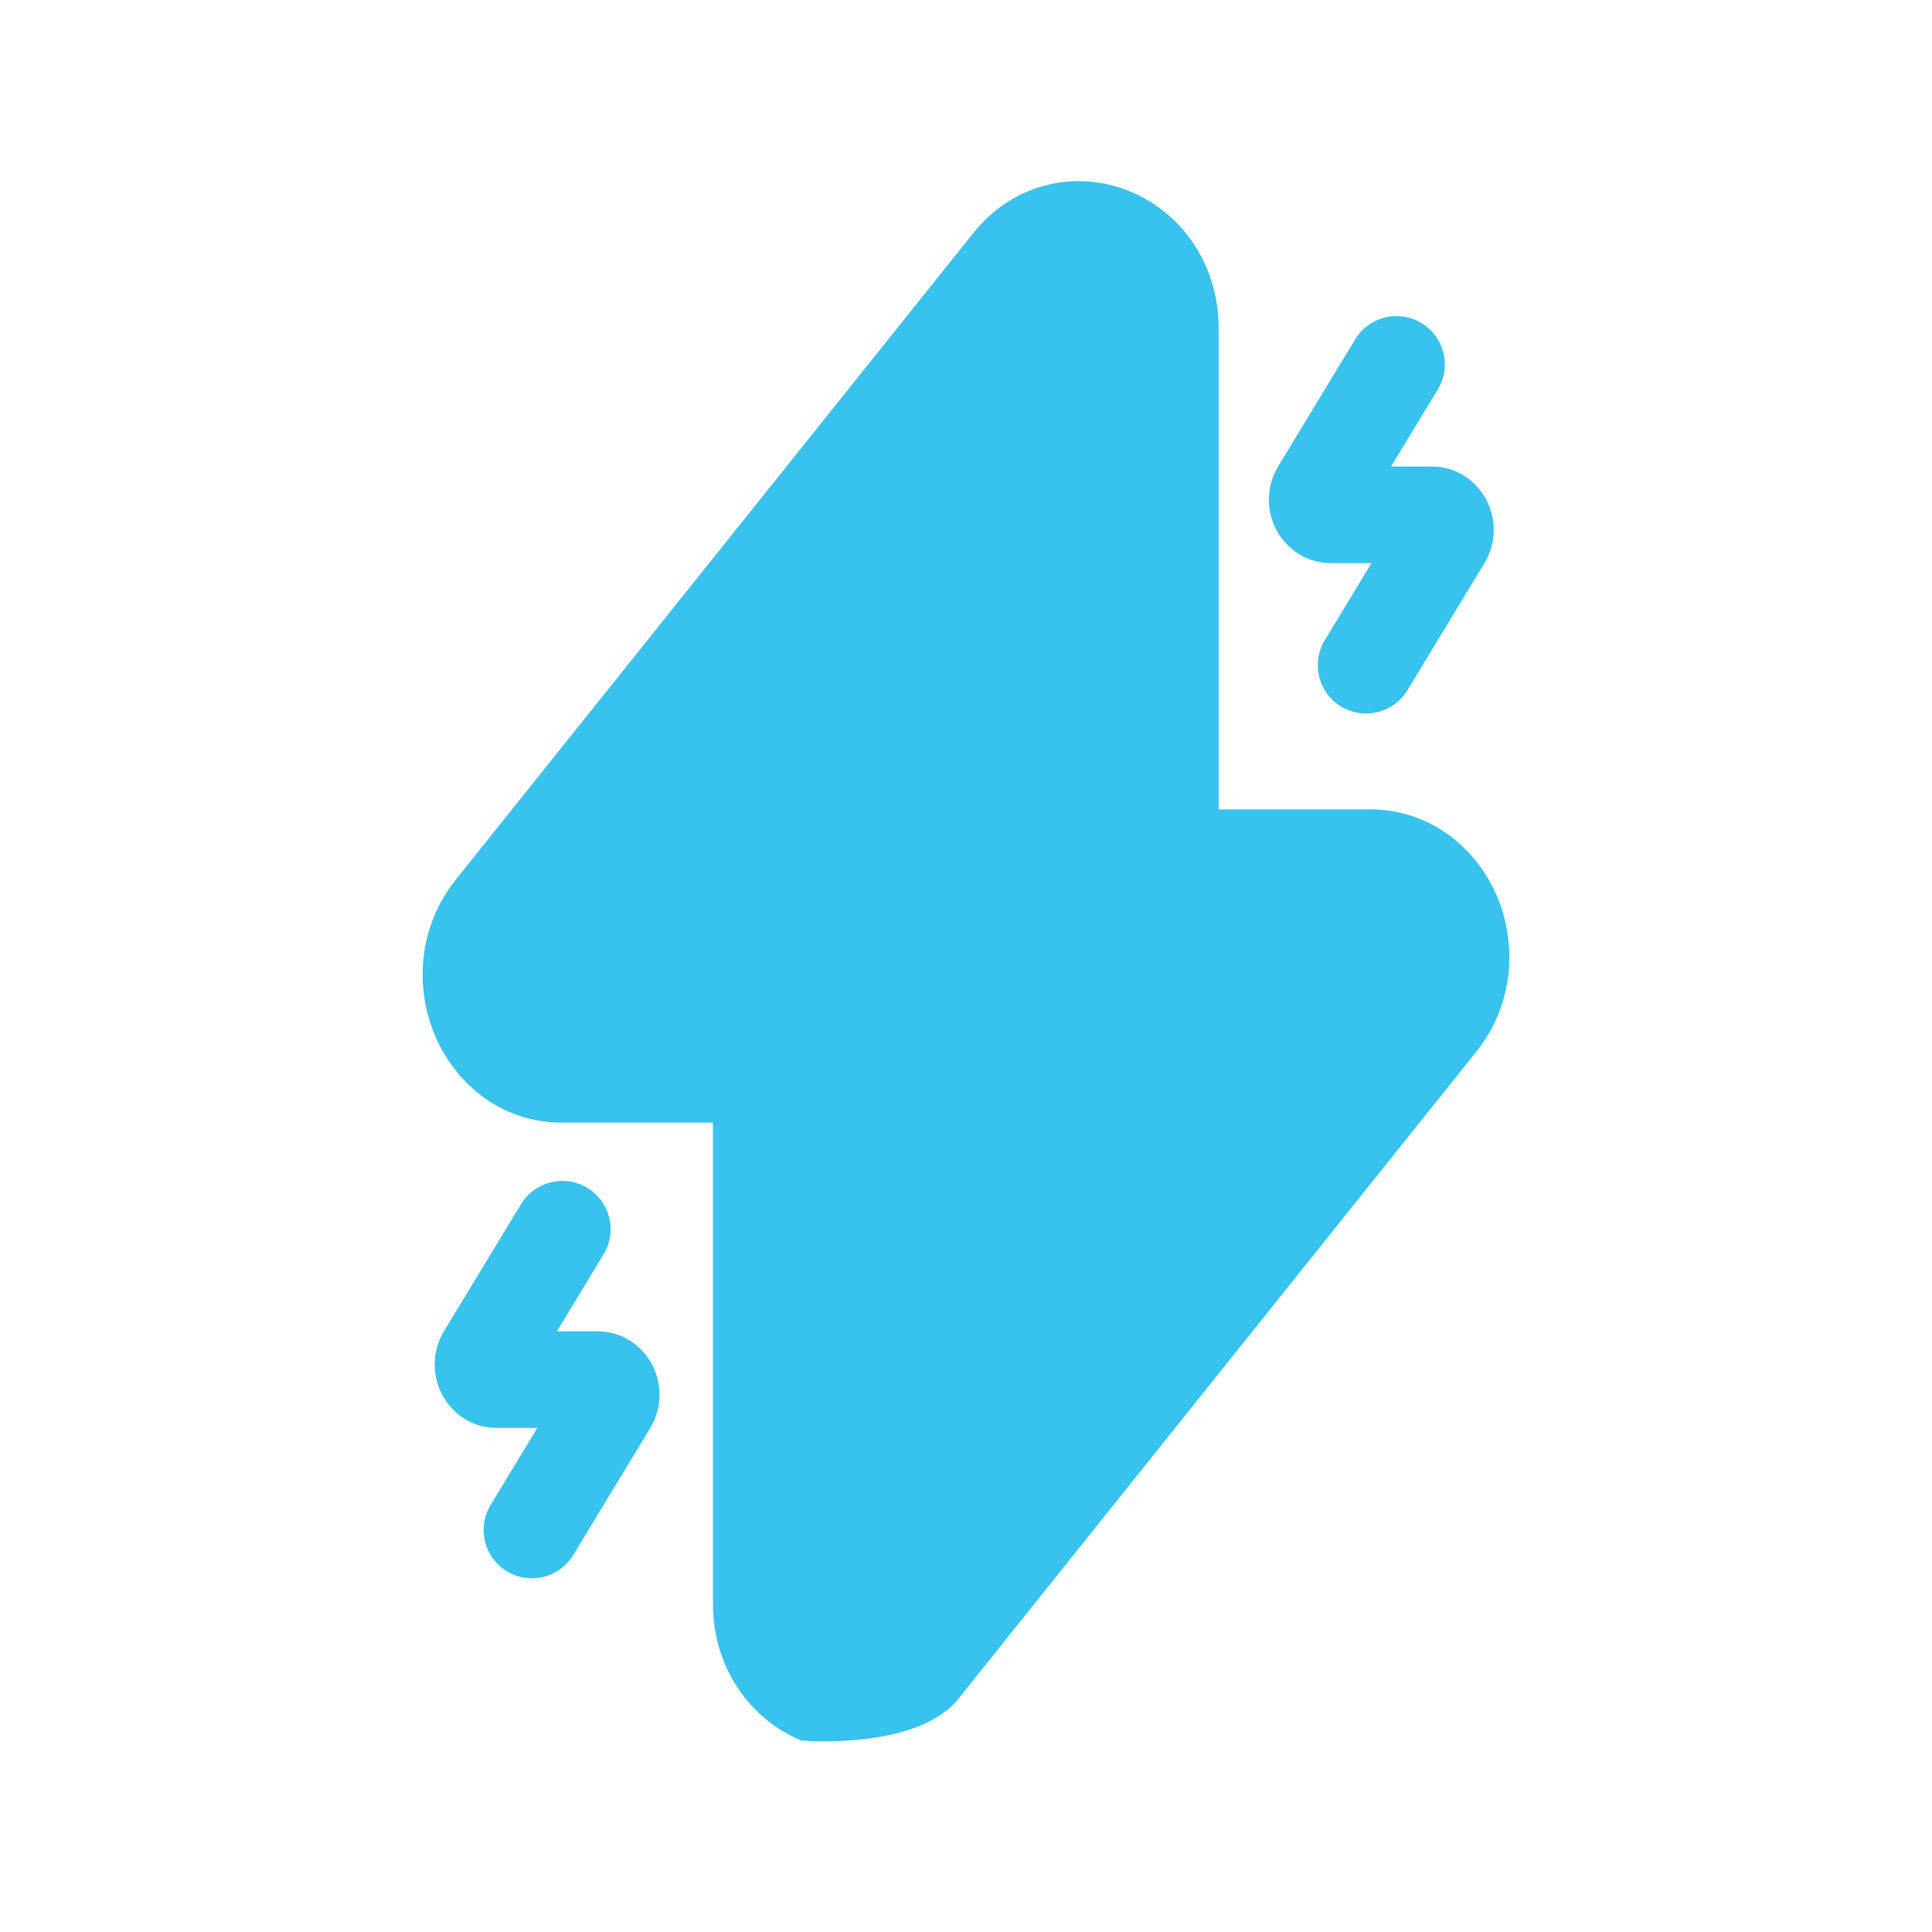 <svg width="70" height="70" viewBox="0 0 70 70" fill="none" xmlns="http://www.w3.org/2000/svg">
<path d="M20.363 38.488H28.018V58.105C28.018 60.993 31.288 62.355 33.023 60.176L51.776 36.744C53.411 34.7 52.098 31.512 49.621 31.512H41.966V11.895C41.966 9.007 38.696 7.644 36.962 9.824L18.208 33.256C16.598 35.3 17.911 38.488 20.363 38.488Z" fill="#38C2EE"/>
<path fill-rule="evenodd" clip-rule="evenodd" d="M40.952 6.939C42.804 7.707 44.153 9.567 44.153 11.895V29.325H49.621C51.909 29.325 53.559 30.819 54.263 32.529C54.965 34.233 54.853 36.399 53.484 38.111L34.734 61.538L34.732 61.541C33.224 63.433 29.032 63.061 29.032 63.061C27.18 62.293 25.831 60.433 25.831 58.105V40.675H20.363C18.077 40.675 16.439 39.17 15.74 37.471C15.042 35.778 15.139 33.617 16.49 31.902L16.5 31.889L35.25 8.462L35.252 8.46C36.759 6.567 39.066 6.156 40.952 6.939Z" fill="#38C2EE"/>
<path fill-rule="evenodd" clip-rule="evenodd" d="M21.281 43.04C22.107 43.541 22.371 44.617 21.87 45.444L20.178 48.236H21.65C22.633 48.236 23.34 48.85 23.66 49.508C23.978 50.161 24.003 51.007 23.559 51.74L20.769 56.342C20.268 57.169 19.192 57.432 18.366 56.931C17.539 56.431 17.275 55.354 17.776 54.528L19.469 51.736H17.996C17.013 51.736 16.306 51.121 15.986 50.464C15.668 49.81 15.643 48.964 16.087 48.231L18.877 43.629C19.378 42.803 20.454 42.539 21.281 43.04Z" fill="#38C2EE"/>
<path fill-rule="evenodd" clip-rule="evenodd" d="M51.504 11.706C52.331 12.207 52.595 13.284 52.094 14.11L50.401 16.902H51.874C52.857 16.902 53.564 17.517 53.884 18.174C54.202 18.828 54.227 19.674 53.782 20.407L50.993 25.009C50.492 25.835 49.416 26.099 48.589 25.598C47.763 25.097 47.499 24.021 48 23.194L49.692 20.402H48.22C47.237 20.402 46.529 19.787 46.209 19.13C45.892 18.477 45.867 17.631 46.311 16.898L49.101 12.296C49.602 11.469 50.678 11.205 51.504 11.706Z" fill="#38C2EE"/>
</svg>
